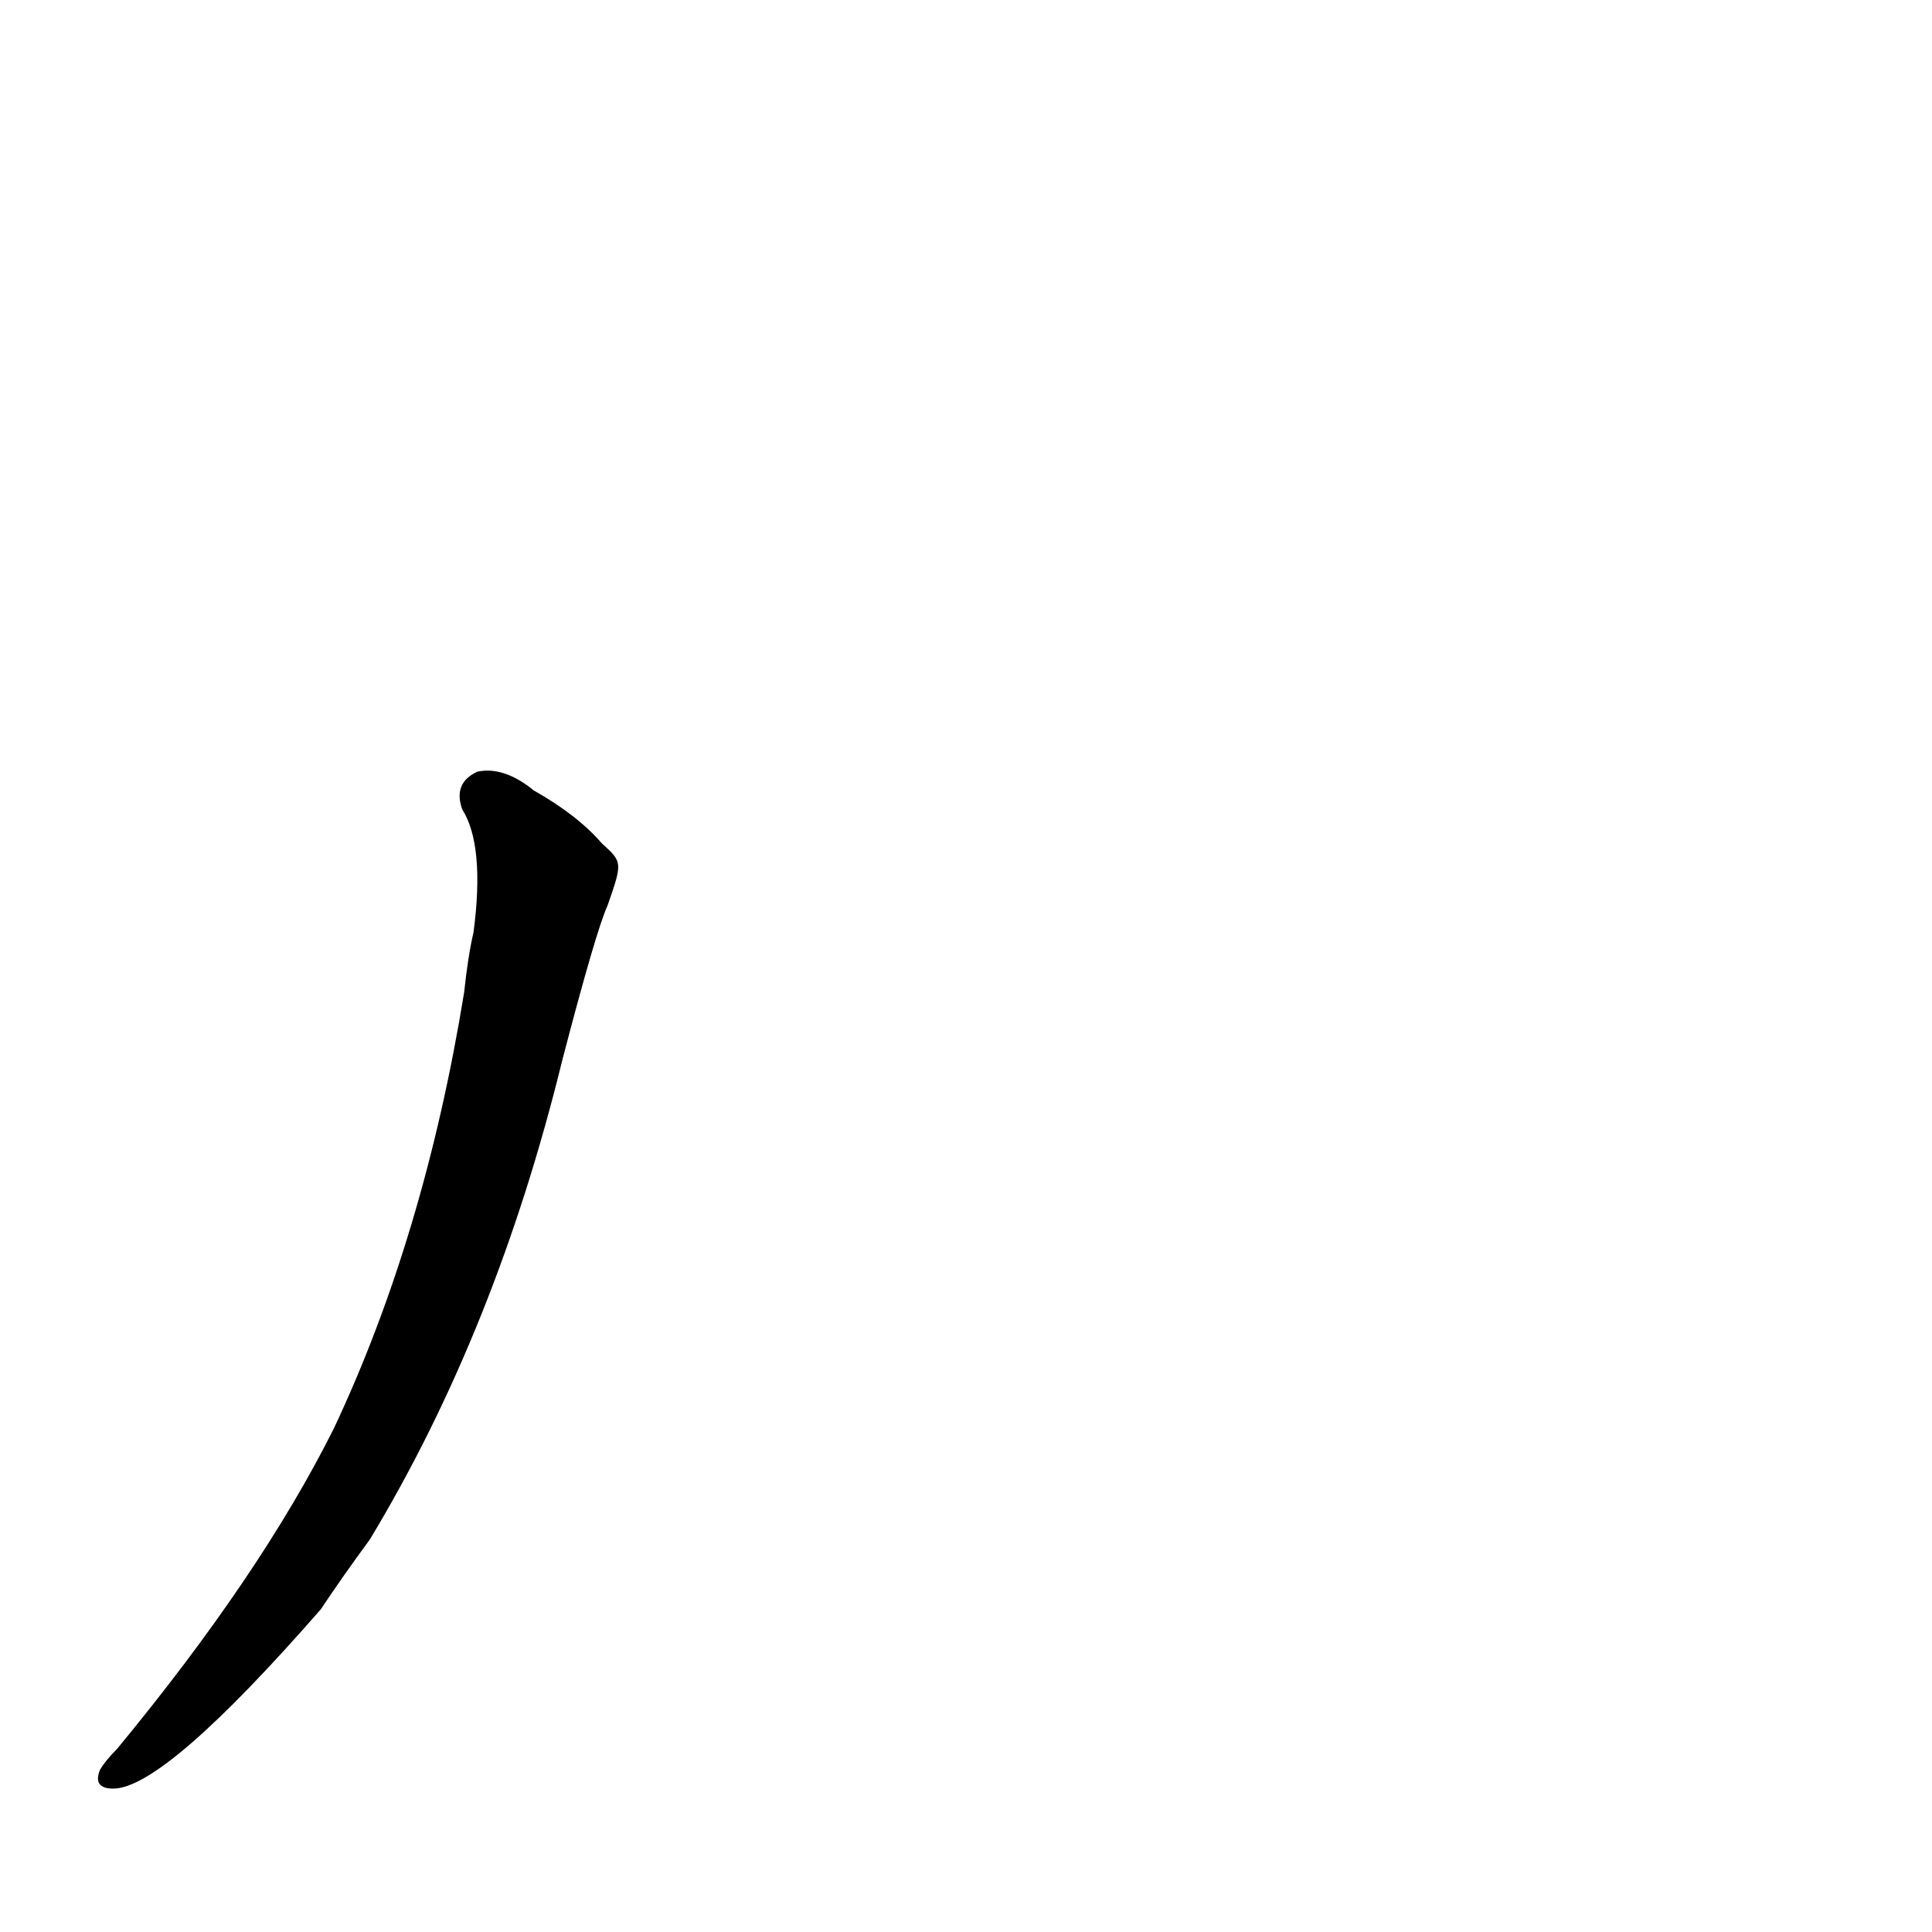 <?xml version='1.0' encoding='utf-8'?>
<svg xmlns="http://www.w3.org/2000/svg" version="1.1" viewBox="0 0 1024 1024"><g transform="scale(1, -1) translate(0, -900)"><path d="M 319 453 Q 306 468 283 481 Q 267 494 253 491 Q 240 485 245 471 Q 257 452 251 406 Q 248 393 246 374 Q 225 245 177 143 Q 138 65 62 -27 Q 56 -33 53 -38 Q 49 -48 60 -48 Q 87 -48 170 47 Q 182 65 196 84 Q 263 195 298 338 Q 316 407 322 420 C 330 443 330 443 319 453 Z" fill="black" /></g></svg>